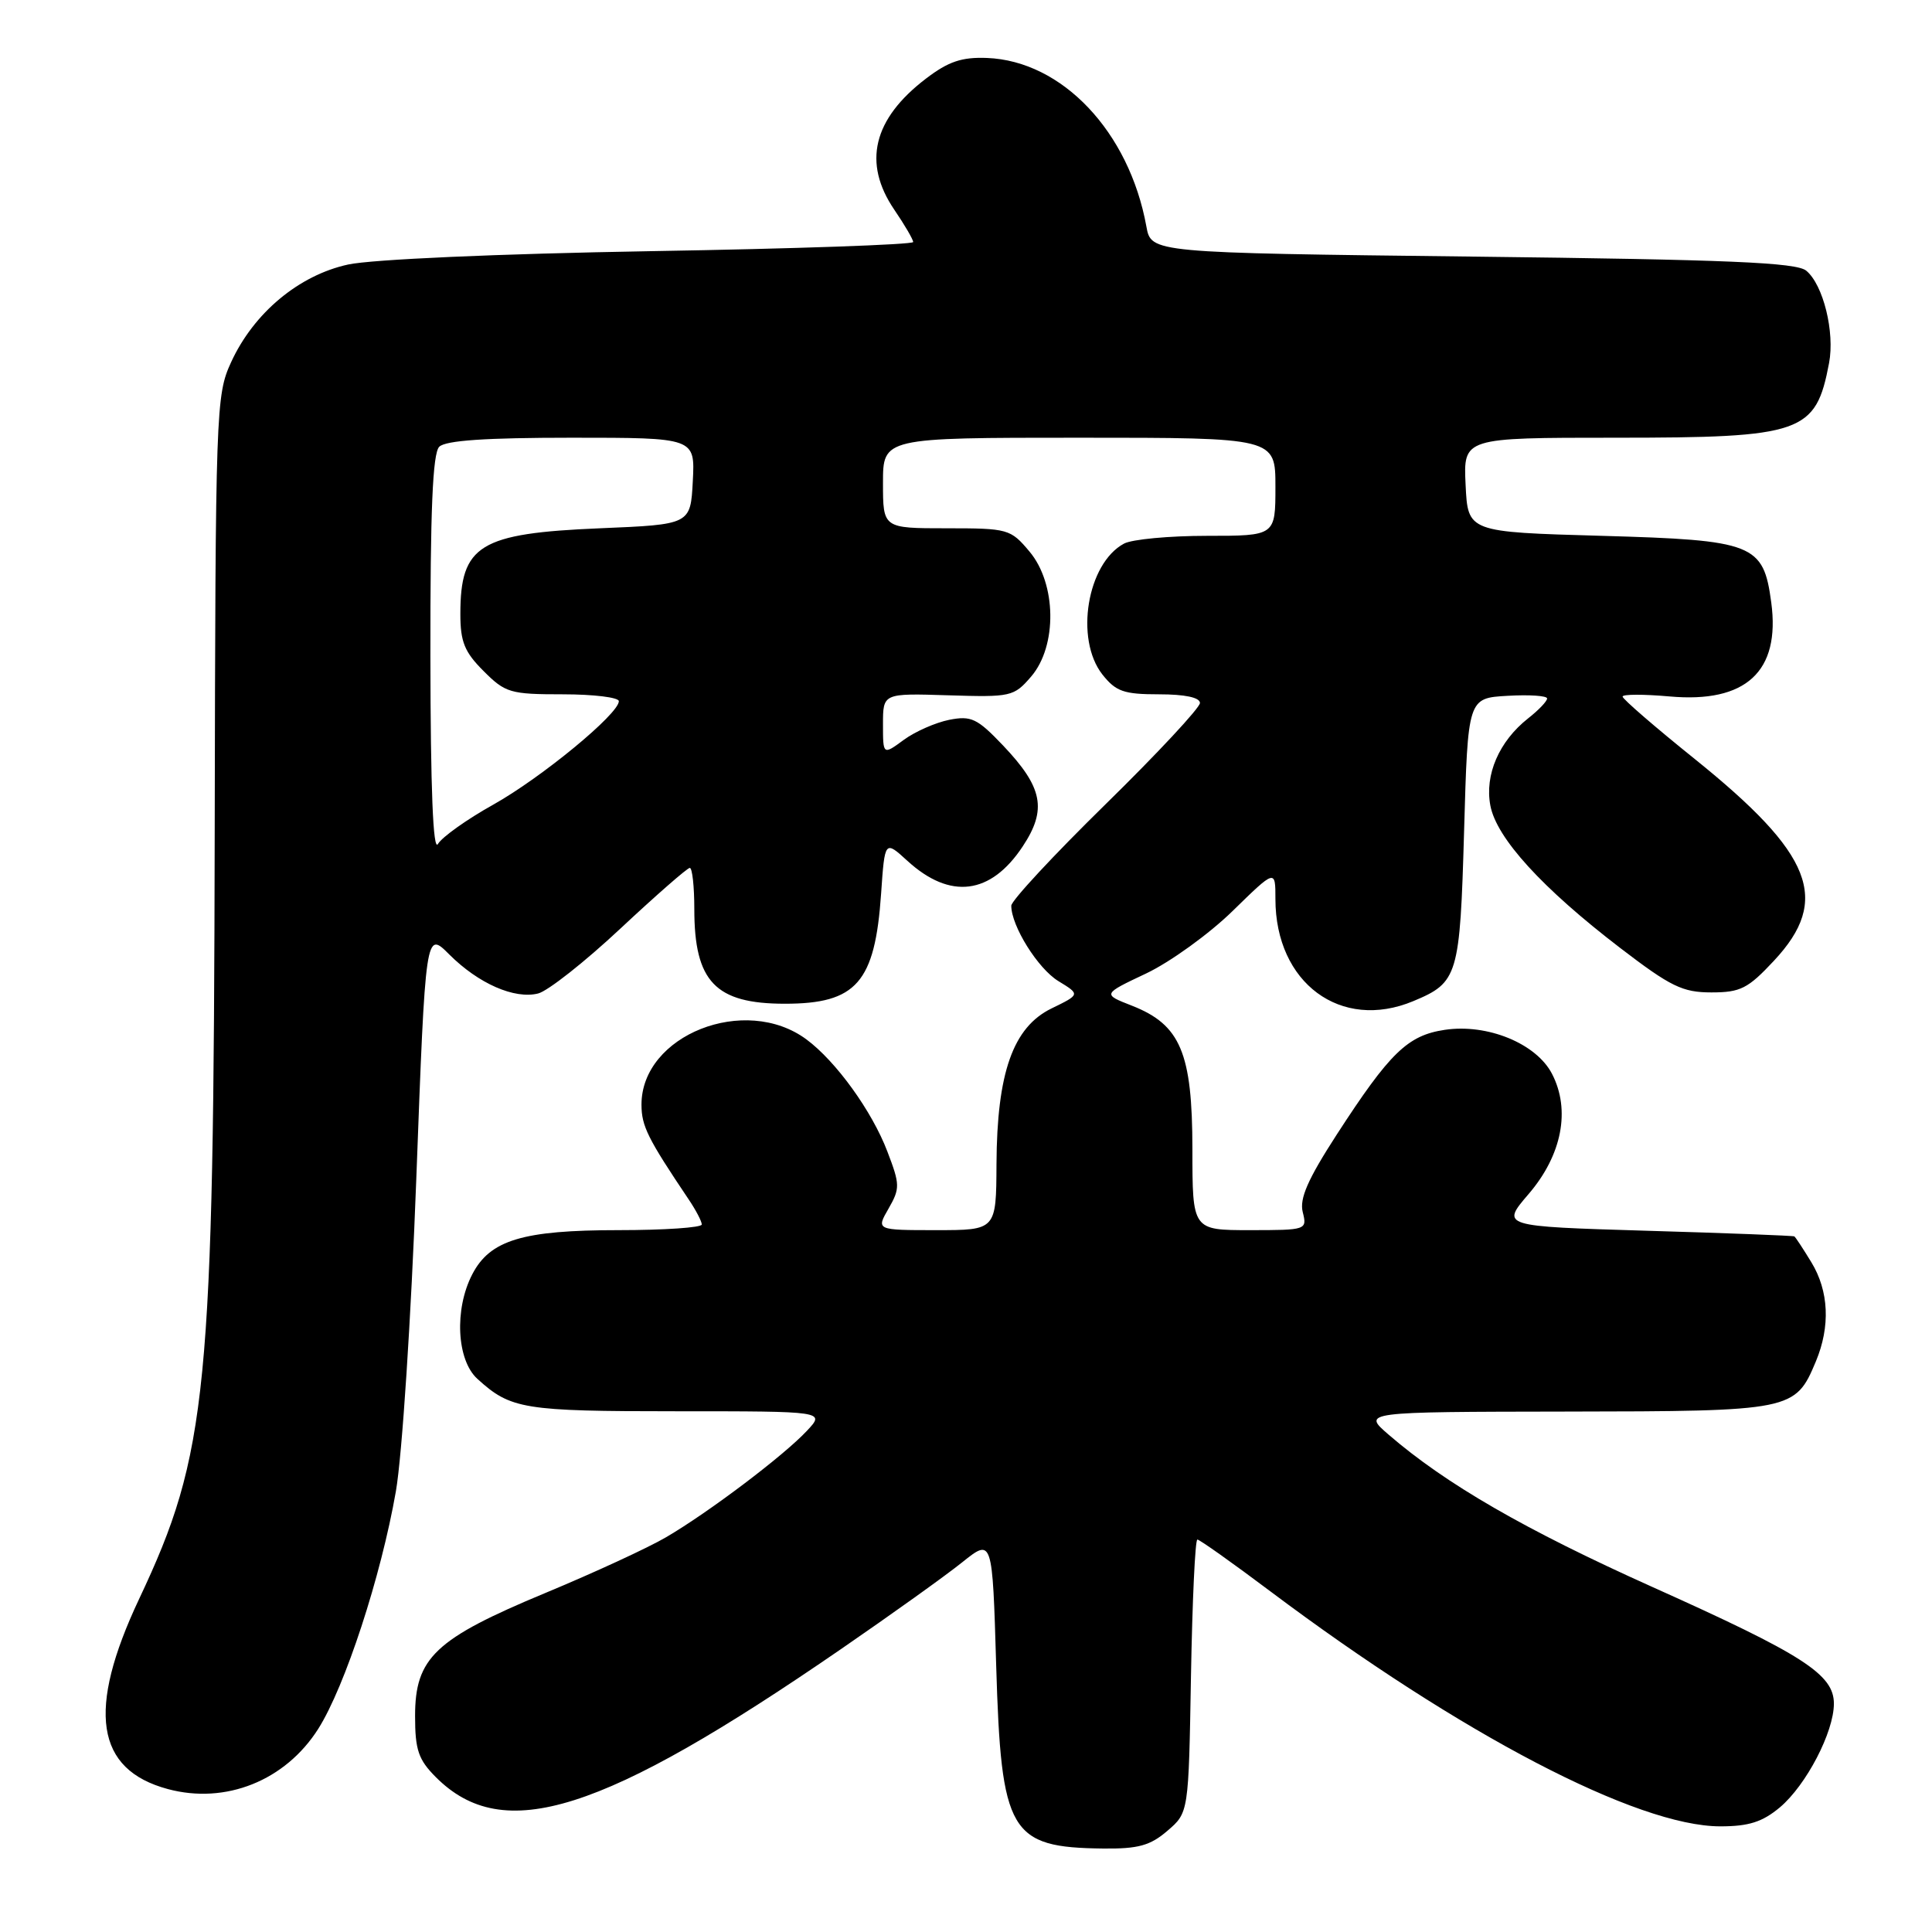 <?xml version="1.0" encoding="UTF-8" standalone="no"?>
<!DOCTYPE svg PUBLIC "-//W3C//DTD SVG 1.1//EN" "http://www.w3.org/Graphics/SVG/1.1/DTD/svg11.dtd" >
<svg xmlns="http://www.w3.org/2000/svg" xmlns:xlink="http://www.w3.org/1999/xlink" version="1.1" viewBox="0 0 256 256">
 <g >
 <path fill="currentColor"
d=" M 154.69 242.59 C 157.50 240.18 157.50 240.18 157.81 222.09 C 157.99 212.14 158.36 204.00 158.66 204.00 C 158.95 204.00 163.31 207.09 168.34 210.87 C 193.57 229.80 216.93 242.00 227.95 242.00 C 231.73 242.00 233.53 241.42 235.85 239.48 C 239.34 236.53 243.00 229.51 243.00 225.74 C 243.00 221.86 238.92 219.24 218.92 210.27 C 202.09 202.71 191.57 196.64 184.00 190.10 C 180.50 187.08 180.50 187.08 207.53 187.04 C 237.51 187.00 237.88 186.92 240.61 180.40 C 242.55 175.75 242.34 171.07 240.01 167.25 C 238.92 165.46 237.91 163.92 237.76 163.83 C 237.62 163.73 228.81 163.39 218.19 163.08 C 198.87 162.50 198.87 162.50 202.57 158.19 C 206.97 153.05 208.13 147.08 205.65 142.29 C 203.57 138.27 197.09 135.61 191.43 136.46 C 186.51 137.20 184.17 139.47 177.11 150.36 C 173.29 156.27 172.17 158.82 172.62 160.61 C 173.21 162.97 173.13 163.00 165.61 163.00 C 158.00 163.00 158.00 163.00 158.00 152.25 C 157.99 139.51 156.43 135.79 149.99 133.26 C 146.07 131.73 146.07 131.73 151.87 128.99 C 155.05 127.48 160.21 123.76 163.33 120.71 C 169.00 115.17 169.00 115.17 169.00 119.12 C 169.00 130.25 177.67 136.67 187.28 132.65 C 193.20 130.18 193.45 129.33 194.00 110.10 C 194.50 92.50 194.50 92.50 199.75 92.20 C 202.64 92.03 205.00 92.19 205.00 92.55 C 205.00 92.92 203.87 94.10 202.48 95.19 C 198.64 98.22 196.71 102.66 197.48 106.74 C 198.29 111.05 204.33 117.68 214.71 125.63 C 221.37 130.73 222.95 131.50 226.76 131.50 C 230.62 131.50 231.61 131.00 235.07 127.29 C 242.60 119.22 240.22 113.17 224.55 100.56 C 219.30 96.34 215.00 92.62 215.00 92.30 C 215.00 91.98 217.79 91.98 221.20 92.28 C 231.34 93.20 235.93 88.98 234.70 79.83 C 233.66 72.06 232.41 71.57 212.23 71.00 C 194.50 70.50 194.50 70.50 194.20 64.25 C 193.90 58.00 193.90 58.00 214.00 58.00 C 238.86 58.00 240.60 57.39 242.36 48.11 C 243.14 44.01 241.59 37.74 239.34 35.87 C 238.03 34.78 229.08 34.40 195.11 34.00 C 152.53 33.50 152.53 33.50 151.90 30.00 C 149.62 17.45 140.74 8.07 130.78 7.68 C 127.44 7.55 125.66 8.15 122.69 10.42 C 115.68 15.77 114.28 21.58 118.50 27.79 C 119.88 29.81 121.00 31.74 121.00 32.07 C 121.00 32.41 105.36 32.96 86.25 33.28 C 65.92 33.63 49.27 34.37 46.13 35.05 C 39.60 36.47 33.61 41.47 30.62 48.00 C 28.61 52.37 28.55 54.15 28.45 110.00 C 28.32 184.47 27.52 192.61 18.43 211.88 C 11.48 226.62 12.67 234.49 22.24 237.06 C 29.89 239.12 37.81 235.95 42.17 229.08 C 45.72 223.47 50.49 208.89 52.46 197.59 C 53.28 192.86 54.47 174.71 55.16 156.24 C 56.39 123.32 56.39 123.32 59.54 126.48 C 63.40 130.33 68.17 132.43 71.31 131.64 C 72.60 131.31 77.51 127.44 82.23 123.02 C 86.95 118.61 91.08 115.00 91.40 115.00 C 91.73 115.00 92.00 117.45 92.00 120.45 C 92.00 130.08 94.79 133.00 104.00 133.00 C 113.48 133.00 115.94 130.19 116.75 118.42 C 117.24 111.33 117.24 111.33 120.24 114.07 C 125.90 119.24 131.27 118.57 135.51 112.16 C 138.76 107.26 138.19 104.33 132.90 98.77 C 129.49 95.19 128.69 94.81 125.78 95.38 C 123.98 95.74 121.26 96.93 119.75 98.04 C 117.00 100.06 117.00 100.06 117.00 95.96 C 117.00 91.86 117.00 91.86 125.63 92.13 C 133.96 92.39 134.34 92.31 136.63 89.65 C 140.11 85.60 140.00 77.34 136.41 73.08 C 133.90 70.09 133.58 70.00 125.41 70.00 C 117.00 70.00 117.00 70.00 117.00 64.00 C 117.00 58.00 117.00 58.00 143.00 58.00 C 169.00 58.00 169.00 58.00 169.00 64.50 C 169.00 71.00 169.00 71.00 159.93 71.00 C 154.95 71.00 150.00 71.46 148.94 72.03 C 144.05 74.65 142.39 84.68 146.07 89.37 C 147.86 91.63 148.90 92.00 153.57 92.00 C 157.00 92.00 159.00 92.42 159.00 93.15 C 159.00 93.78 153.38 99.82 146.50 106.56 C 139.62 113.30 134.00 119.35 134.00 120.01 C 134.00 122.70 137.53 128.35 140.24 130.00 C 143.14 131.77 143.14 131.77 139.32 133.63 C 134.23 136.12 132.10 142.15 132.04 154.25 C 132.00 163.00 132.00 163.00 124.05 163.00 C 116.09 163.00 116.09 163.00 117.74 160.14 C 119.27 157.47 119.26 156.96 117.58 152.58 C 115.55 147.24 110.77 140.62 106.86 137.73 C 98.74 131.71 84.99 137.15 85.00 146.38 C 85.01 149.22 85.81 150.83 91.24 158.91 C 92.20 160.33 92.99 161.84 92.99 162.25 C 93.00 162.66 88.04 163.00 81.97 163.00 C 69.26 163.00 64.92 164.31 62.57 168.87 C 60.18 173.48 60.51 180.21 63.25 182.70 C 67.67 186.73 69.35 187.00 89.61 187.00 C 109.35 187.00 109.35 187.00 106.92 189.59 C 103.86 192.87 93.95 200.36 88.28 203.68 C 85.90 205.08 78.68 208.41 72.23 211.09 C 57.66 217.15 55.00 219.66 55.00 227.38 C 55.00 231.88 55.44 233.16 57.75 235.48 C 66.70 244.45 79.77 240.31 111.50 218.47 C 118.10 213.93 125.30 208.78 127.50 207.01 C 131.50 203.81 131.50 203.81 132.00 220.70 C 132.66 242.89 133.77 244.80 146.19 244.94 C 150.83 244.99 152.41 244.55 154.69 242.59 Z  M 57.03 86.95 C 57.01 67.60 57.33 60.07 58.20 59.20 C 59.04 58.36 64.37 58.00 75.75 58.00 C 92.10 58.00 92.10 58.00 91.80 63.75 C 91.50 69.50 91.50 69.50 79.50 70.00 C 63.54 70.67 61.00 72.22 61.00 81.36 C 61.00 85.04 61.55 86.40 64.08 88.92 C 66.96 91.81 67.62 92.00 74.58 92.00 C 78.66 92.00 82.00 92.41 82.00 92.91 C 82.00 94.60 71.75 103.04 65.36 106.62 C 61.86 108.57 58.57 110.92 58.03 111.83 C 57.39 112.94 57.05 104.63 57.03 86.95 Z "/>
</g>
</svg>
